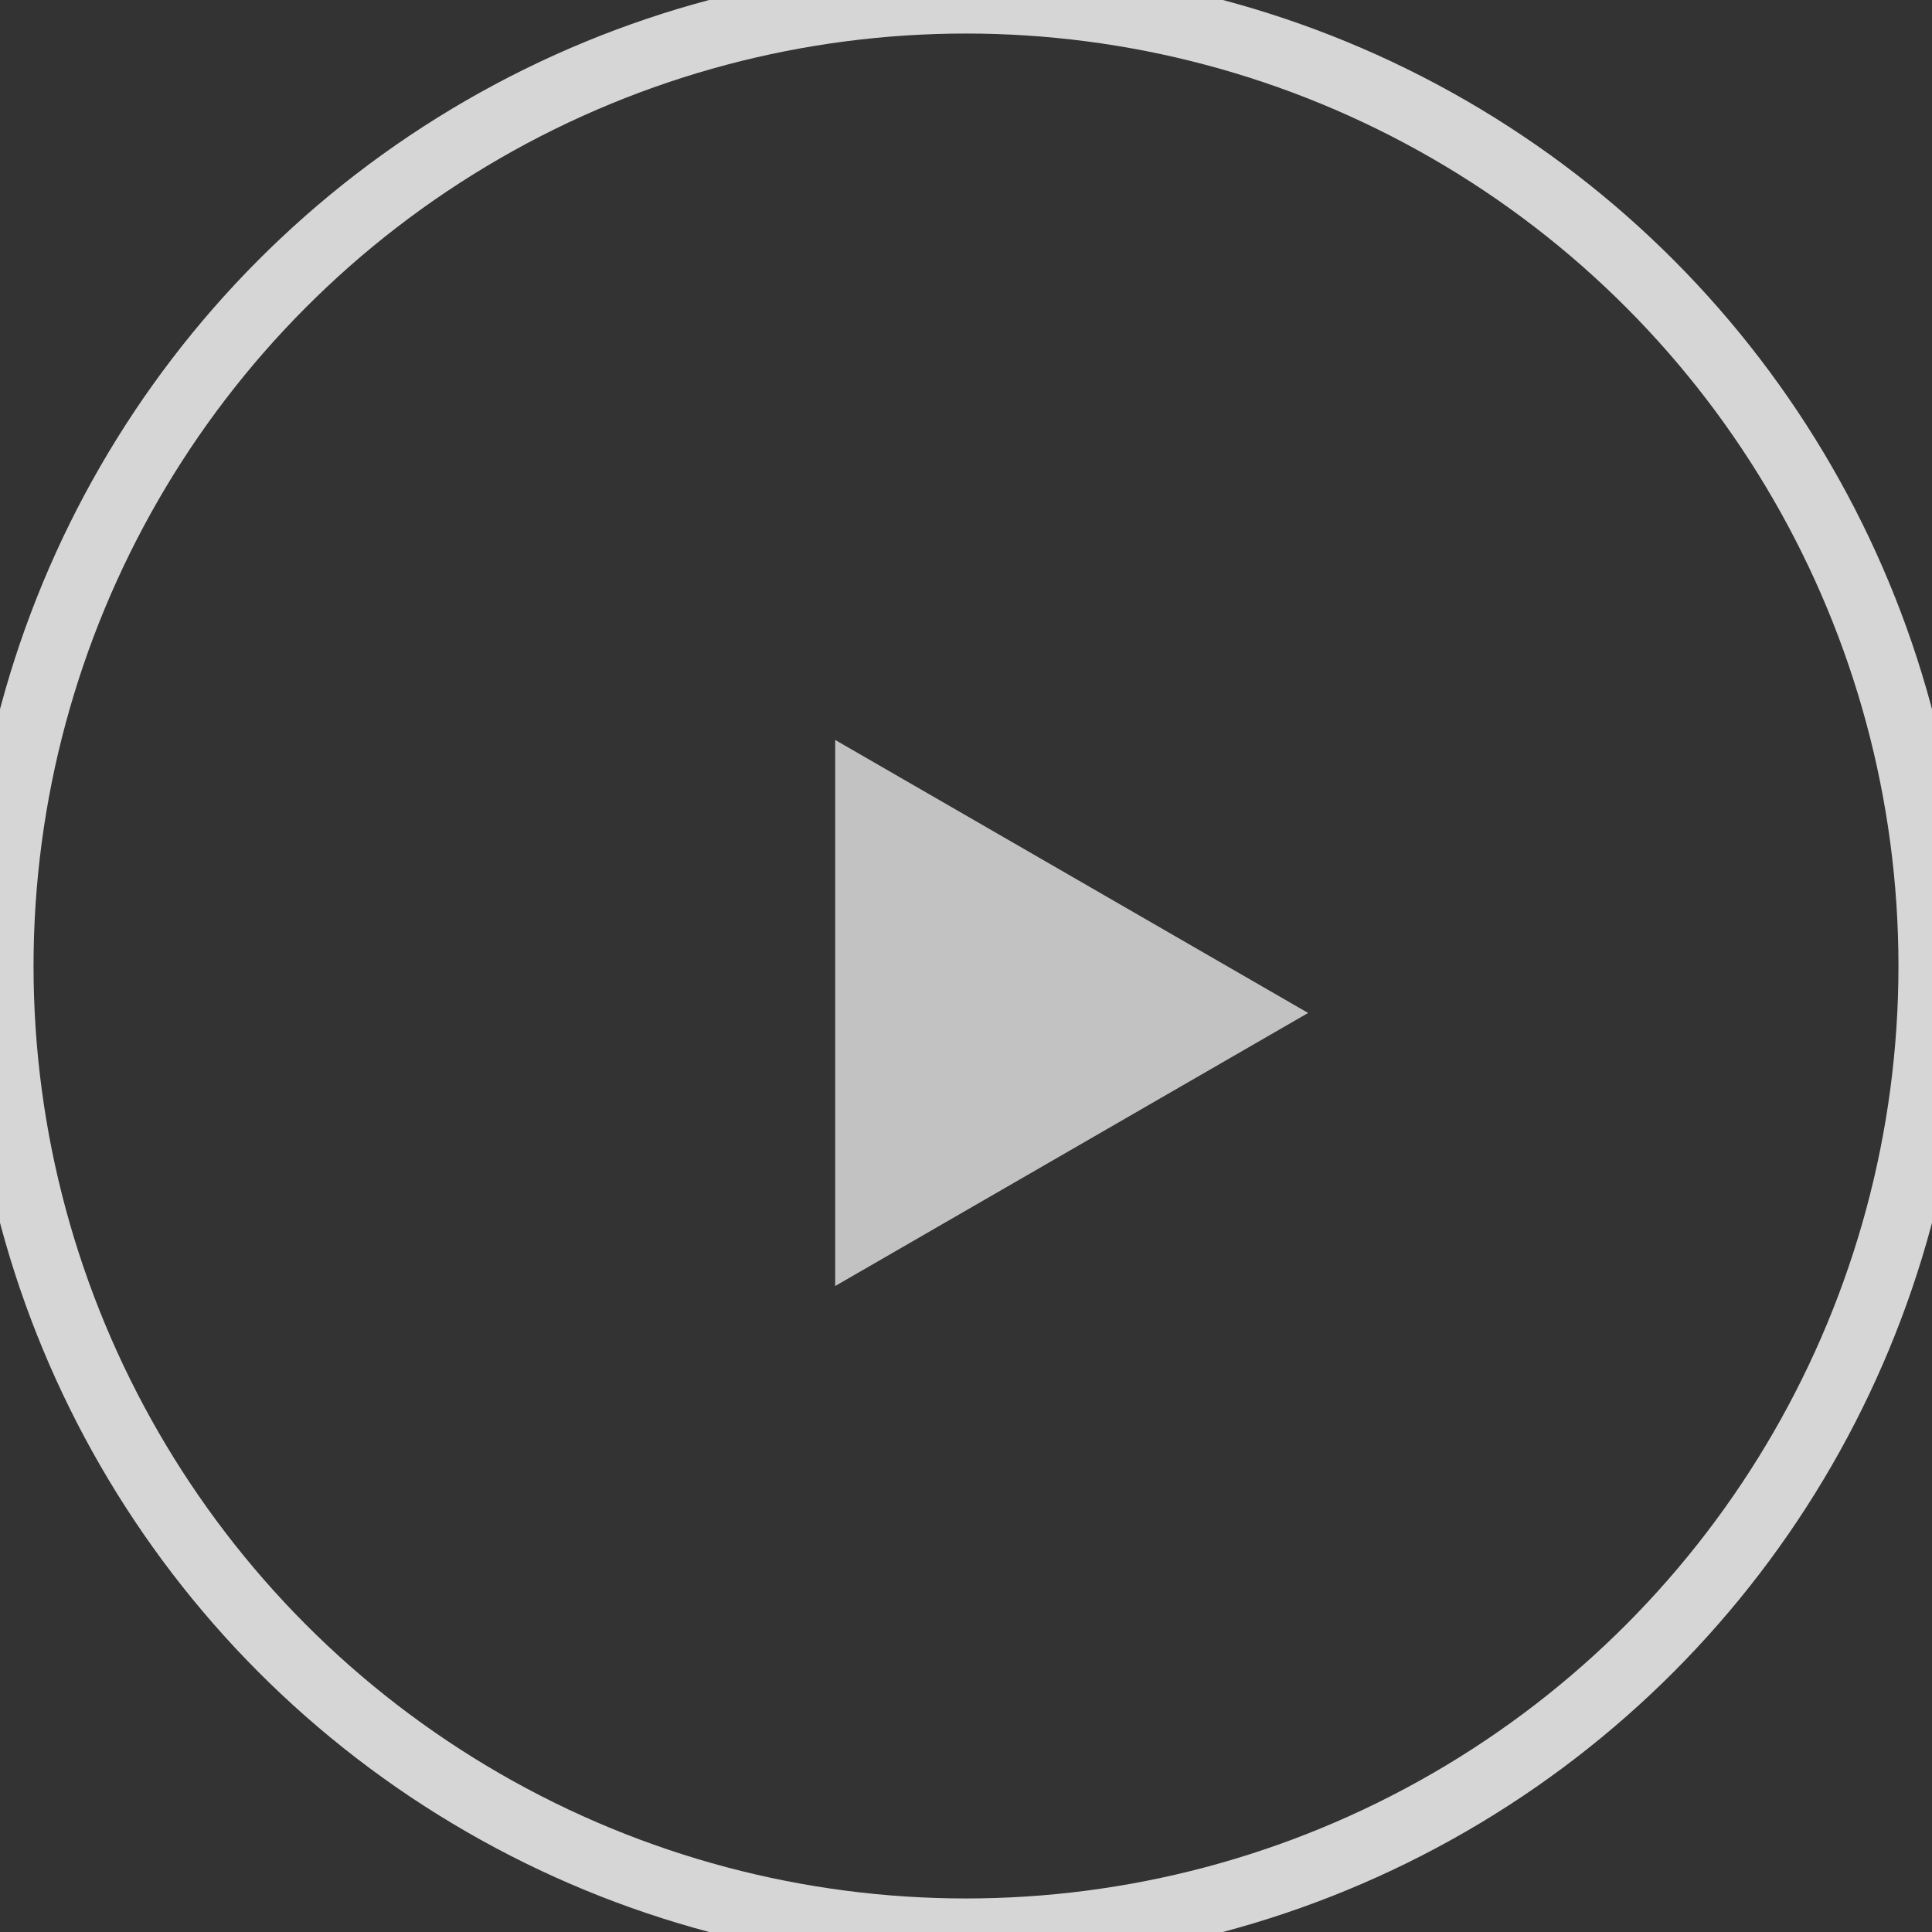 <svg xmlns="http://www.w3.org/2000/svg" width="144" height="144" viewBox="0 0 144 144">
  <rect x="0" y="0" width="144" height="144" fill="#333333" stroke="none"/>
  <defs>
    <style>
      .cls-1 {
        fill: none;
        stroke: #fff;
        stroke-width: 5px;
        opacity: 0.8;
      }

      .cls-2 {
        fill: #fff;
        fill-rule: evenodd;
        opacity: 0.7;
      }
    </style>
  </defs>
  <circle class="cls-1" cx="72" cy="72" r="72"/>
  <path id="Polygone_1" data-name="Polygone 1" class="cls-2" d="M97.5,75.5L62.25,95.852v-40.7Z"/>
</svg>
